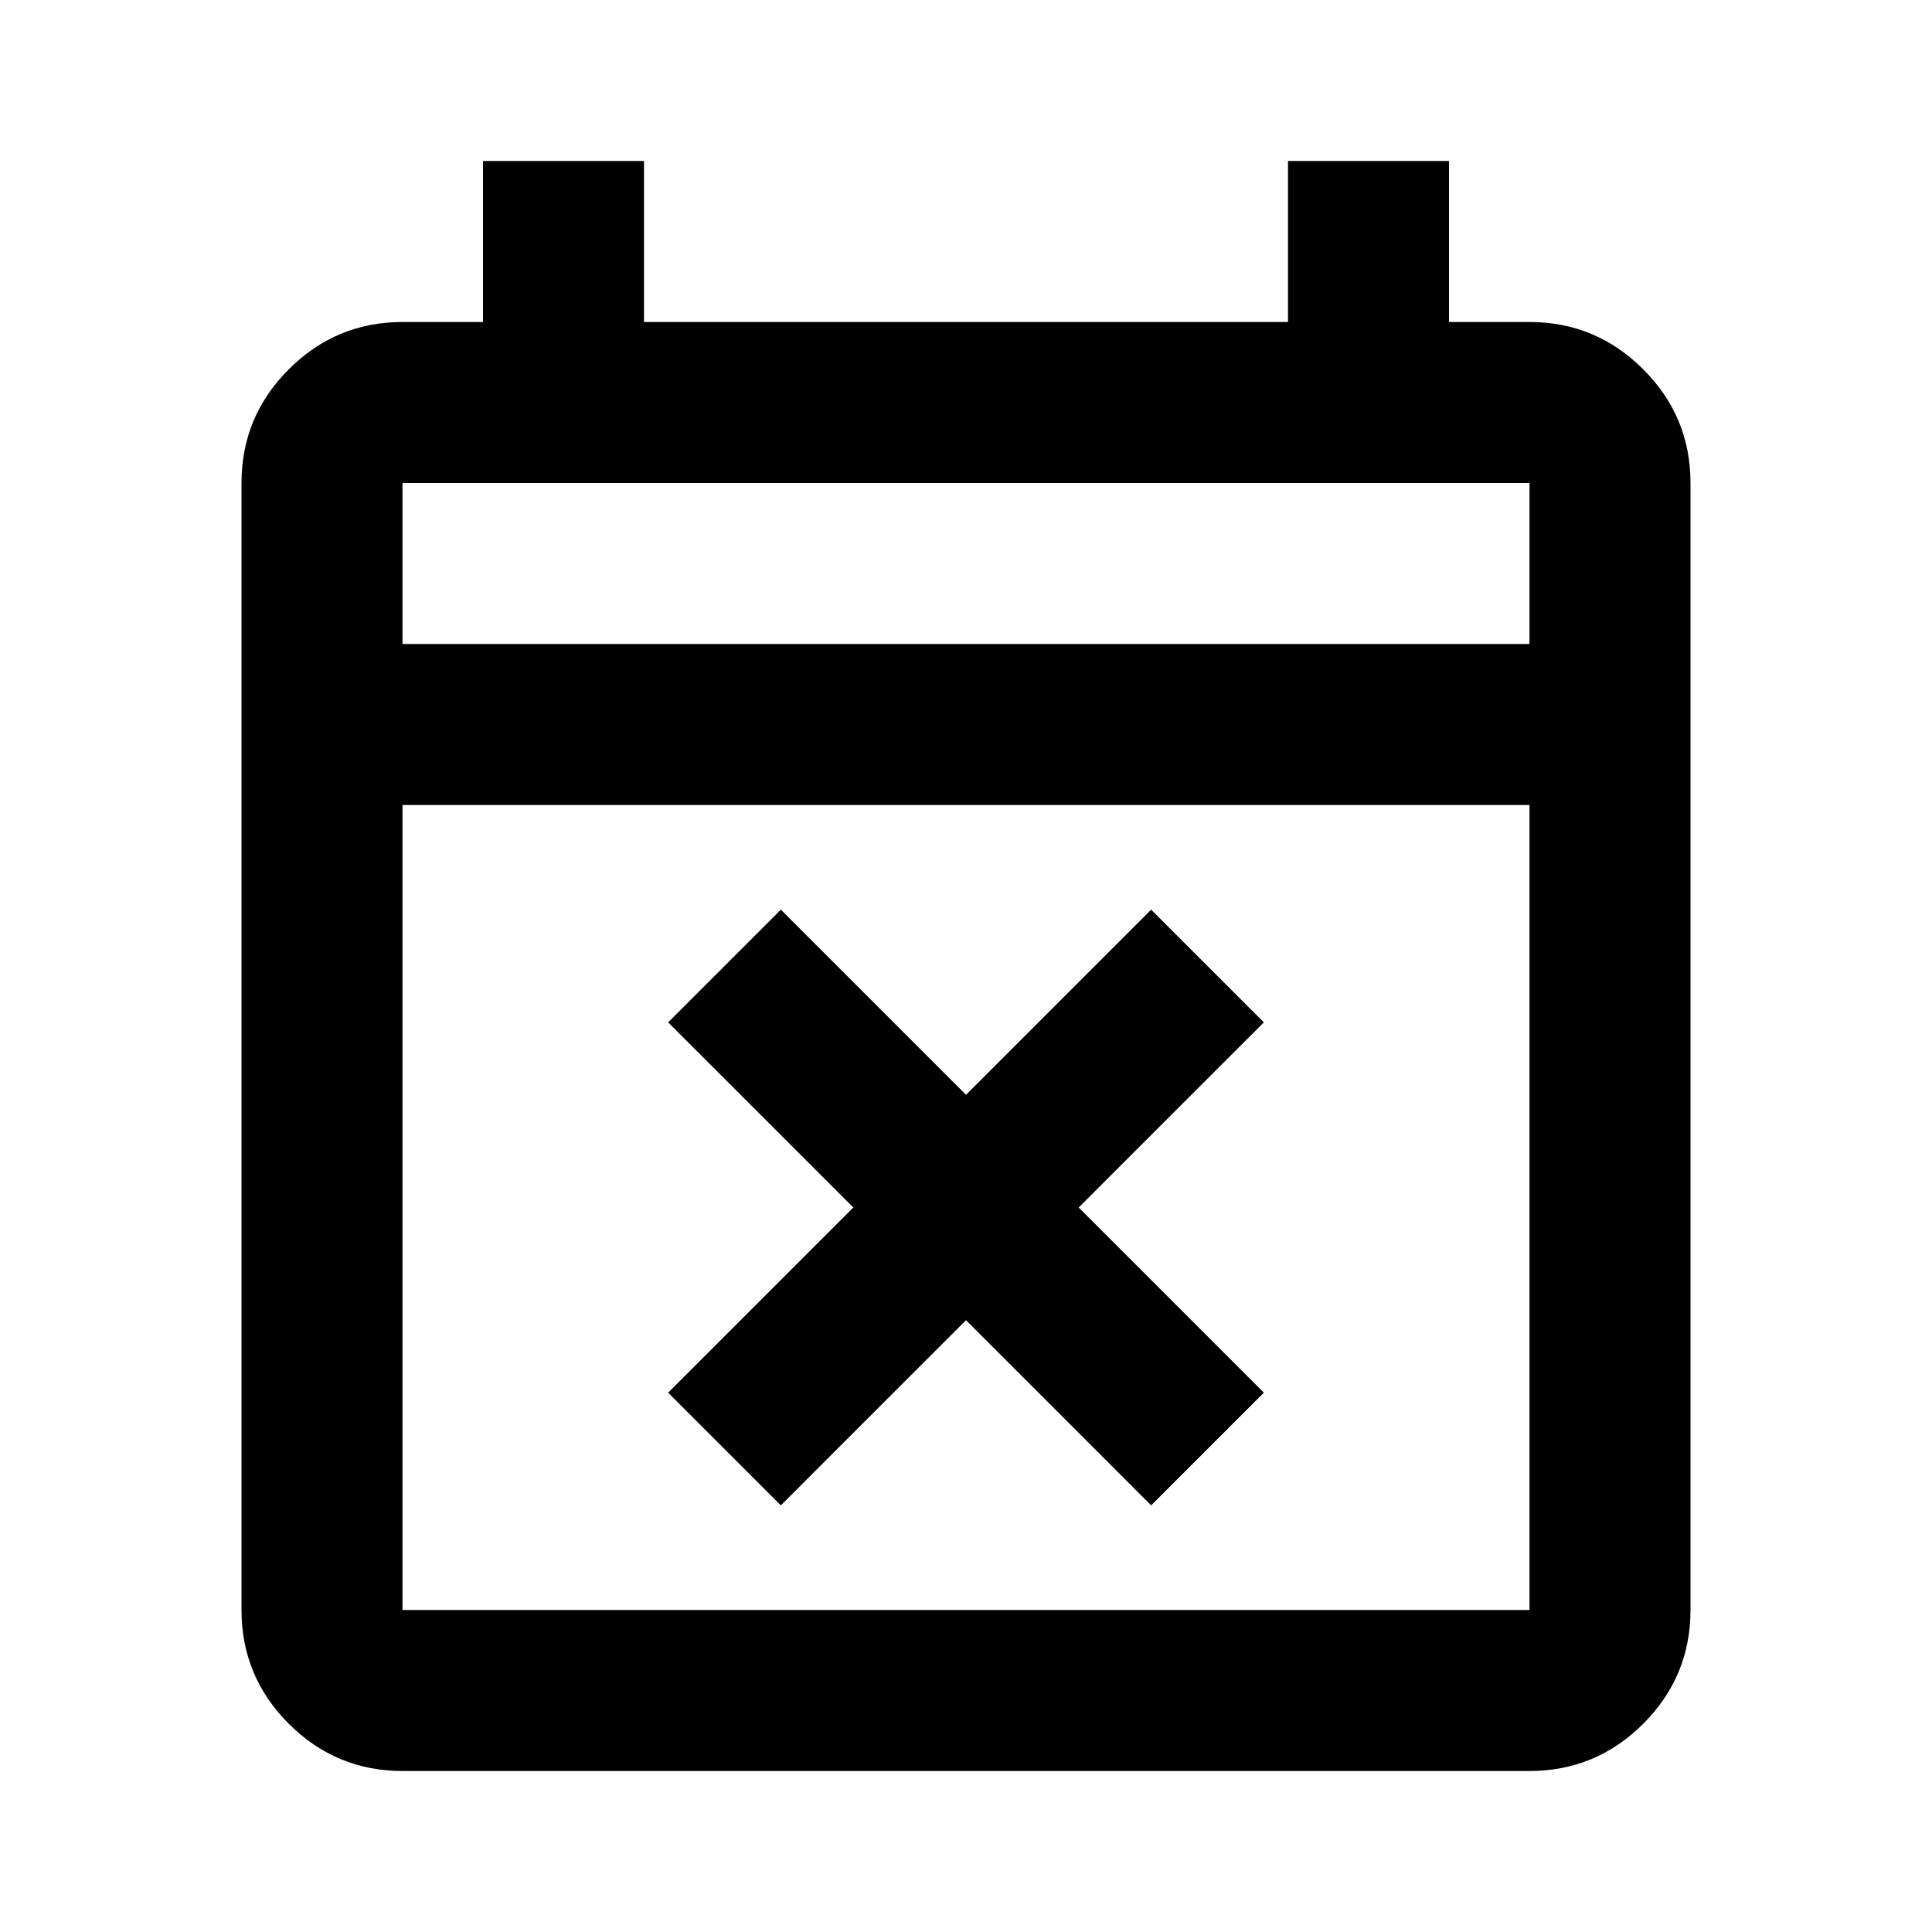 <svg xmlns="http://www.w3.org/2000/svg" height="24" width="24"><path d="M9.7 18.7 8.3 17.3 10.6 15 8.3 12.7 9.7 11.3 12 13.6 14.3 11.3 15.7 12.7 13.4 15 15.7 17.3 14.3 18.7 12 16.4ZM5 22Q4.175 22 3.587 21.413Q3 20.825 3 20V6Q3 5.175 3.587 4.588Q4.175 4 5 4H6V2H8V4H16V2H18V4H19Q19.825 4 20.413 4.588Q21 5.175 21 6V20Q21 20.825 20.413 21.413Q19.825 22 19 22ZM5 20H19Q19 20 19 20Q19 20 19 20V10H5V20Q5 20 5 20Q5 20 5 20ZM5 8H19V6Q19 6 19 6Q19 6 19 6H5Q5 6 5 6Q5 6 5 6ZM5 8V6Q5 6 5 6Q5 6 5 6Q5 6 5 6Q5 6 5 6V8Z"/></svg>